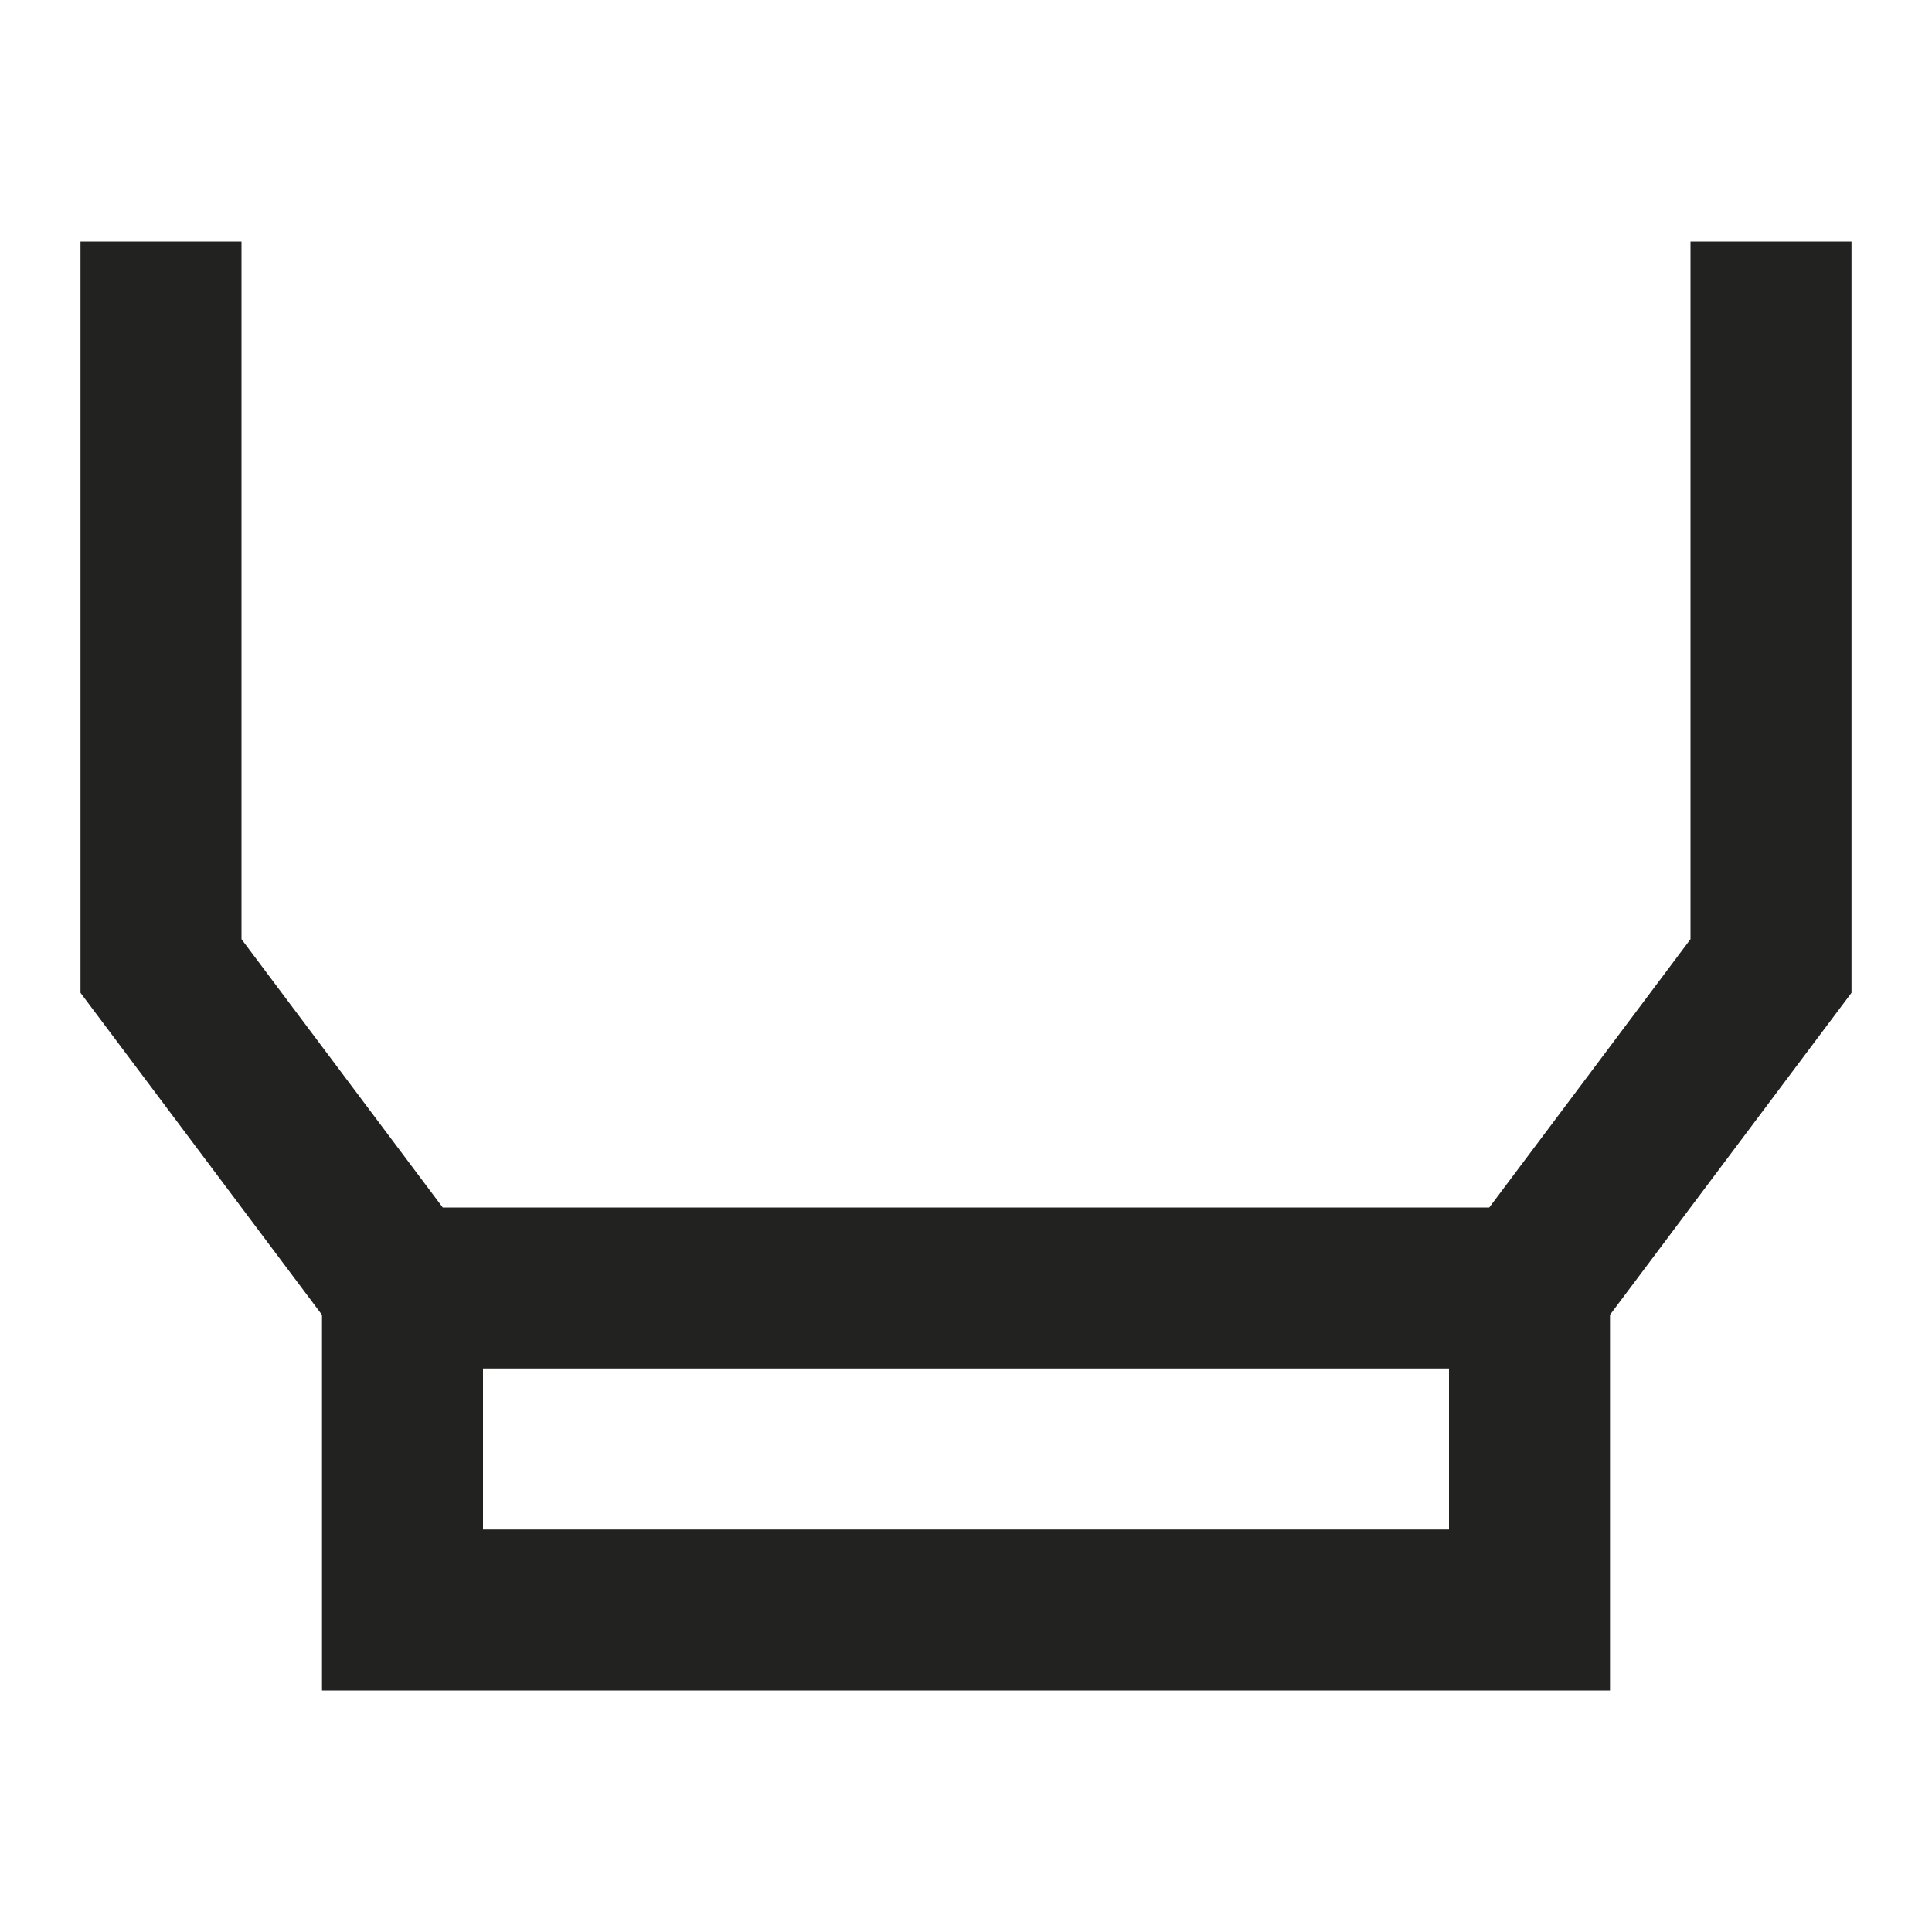 <svg width="24" height="24" viewBox="0 0 24 24" fill="none" xmlns="http://www.w3.org/2000/svg">
<path fill-rule="evenodd" clip-rule="evenodd" d="M20 21V16.333L23 12.333V3H21V11.667L18.5 15H5.5L3 11.667V3H1V12.333L4 16.334V21H20ZM18 17H6V19H18V17Z" fill="#222221"/>
</svg>
